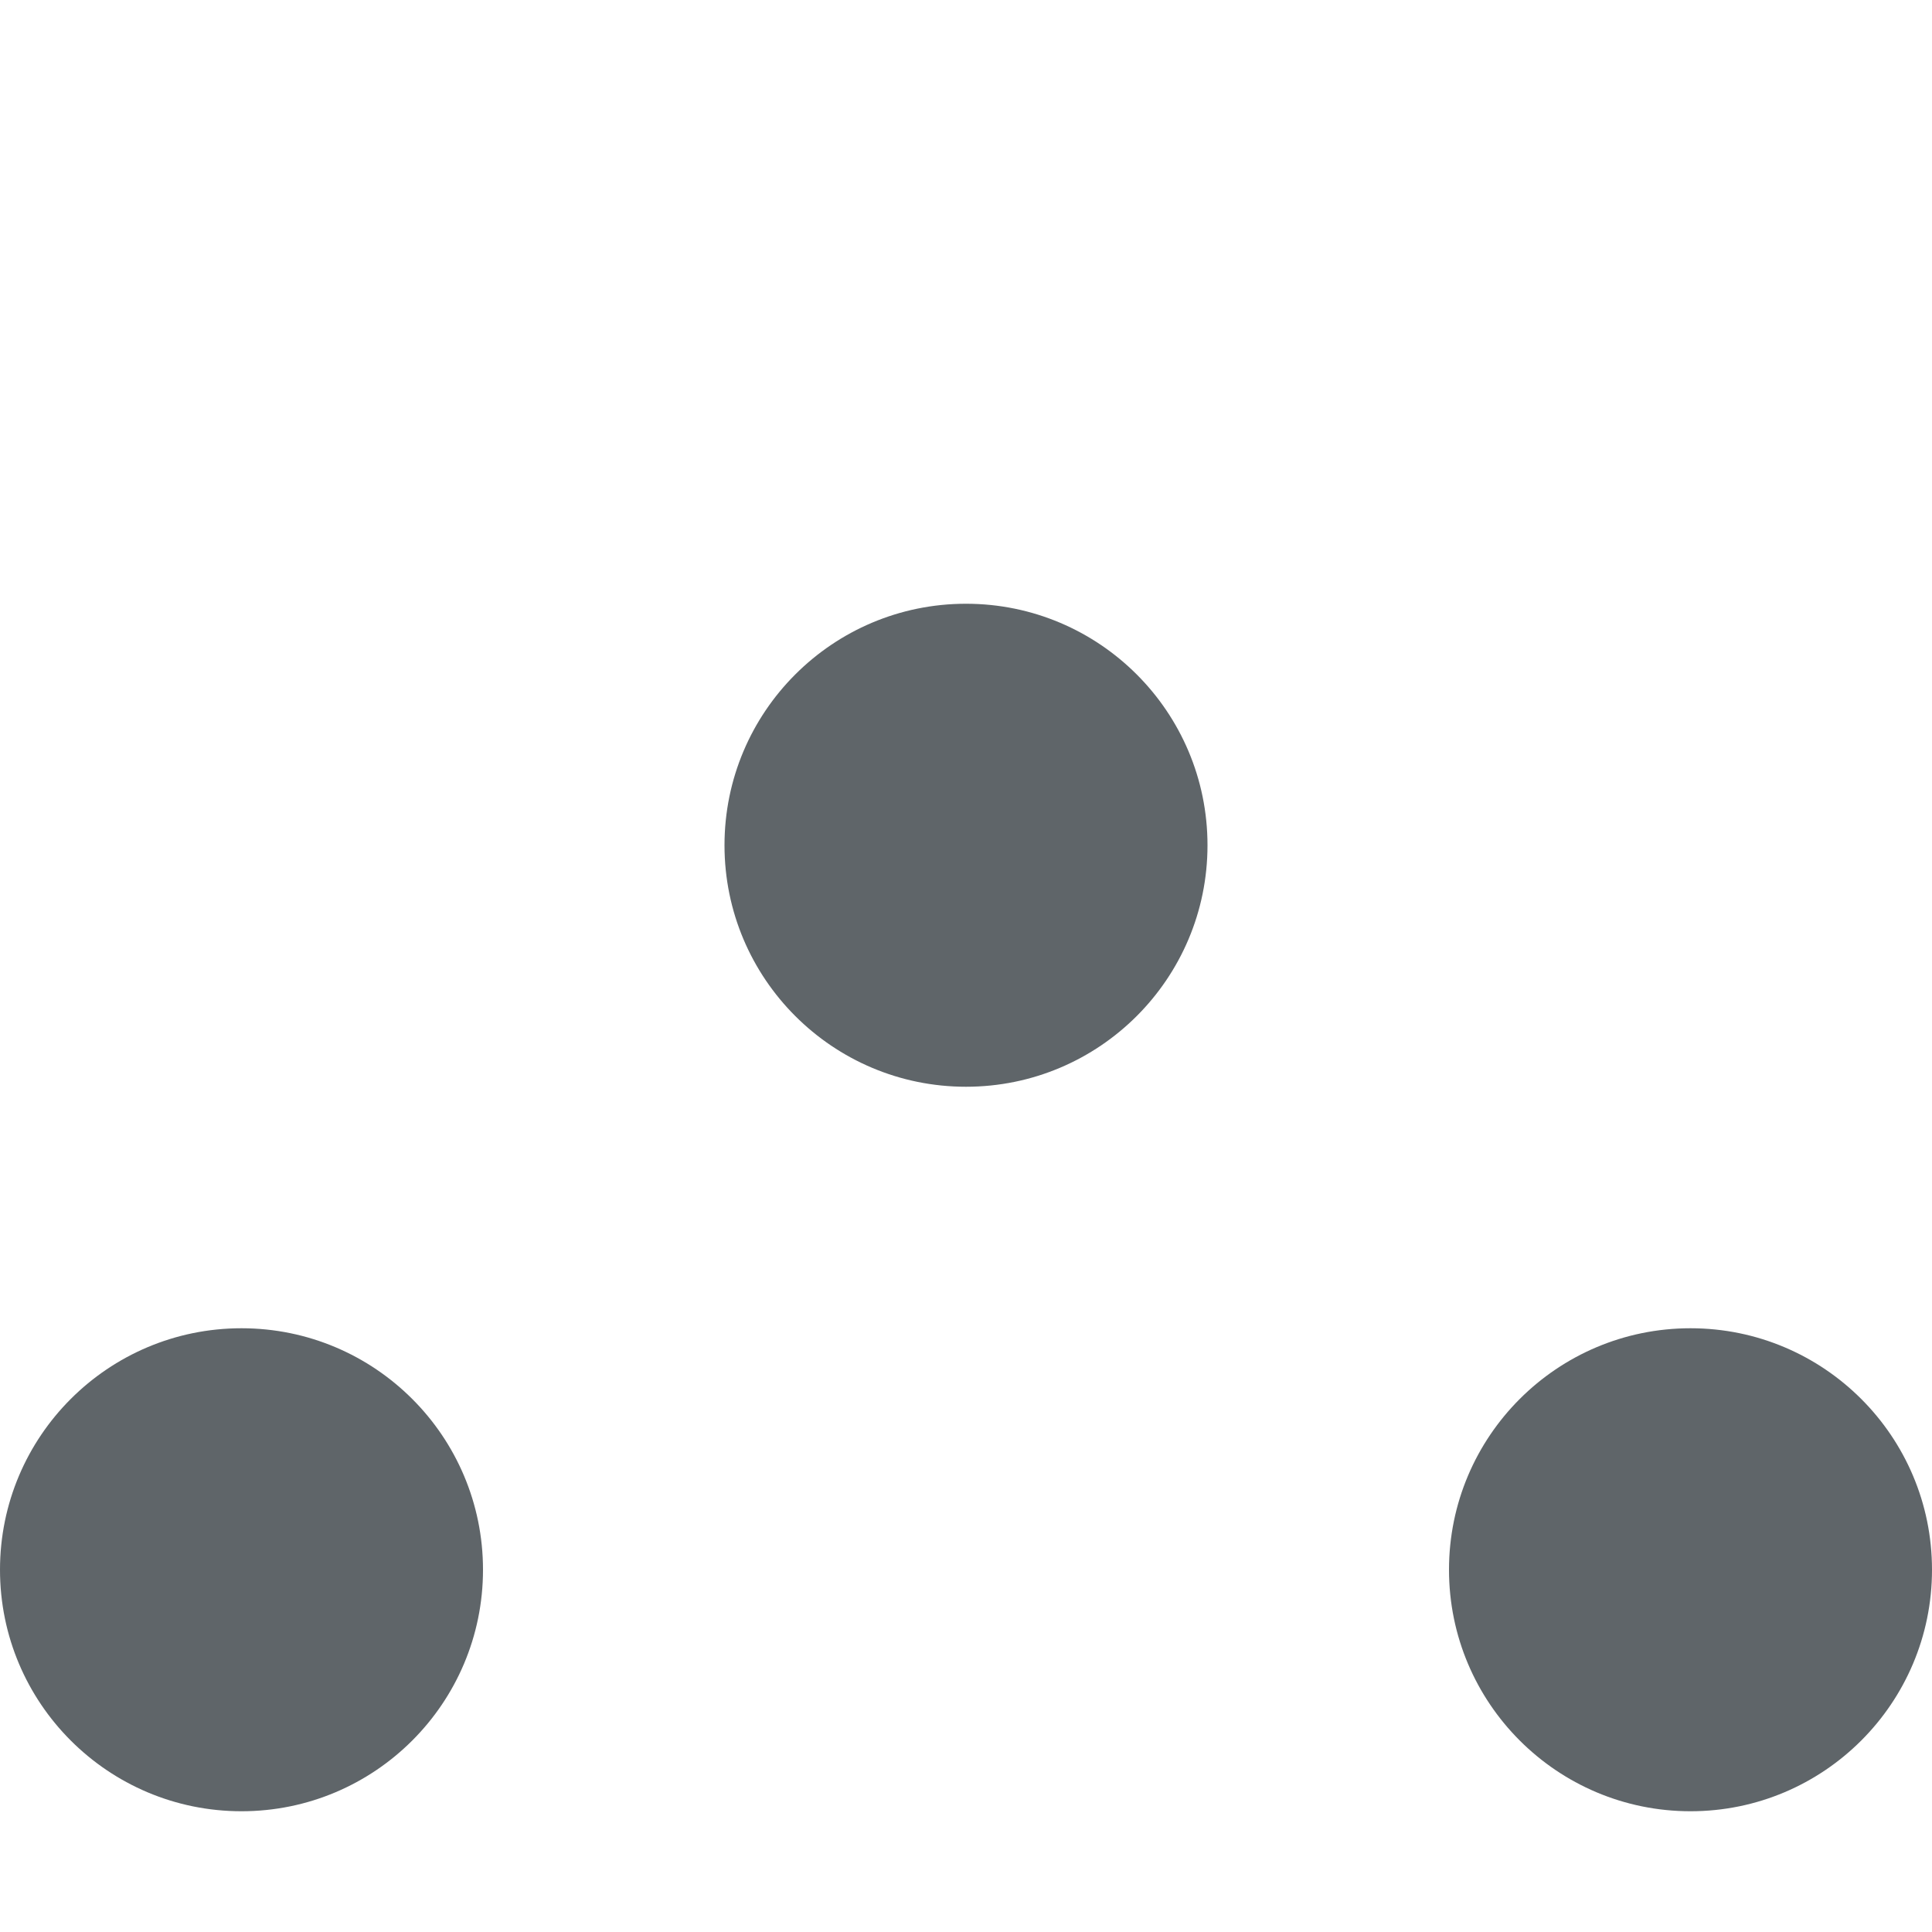 <svg xmlns="http://www.w3.org/2000/svg" width="16" height="16" version="1.1">
 <circle style="fill:#5f6569" cx="8" cy="7" r="2"/>
 <circle cx="2" cy="13" r="2" style="fill:#5f6569"/>
 <circle style="fill:#5f6569" cx="14" cy="13" r="2"/>
</svg>
